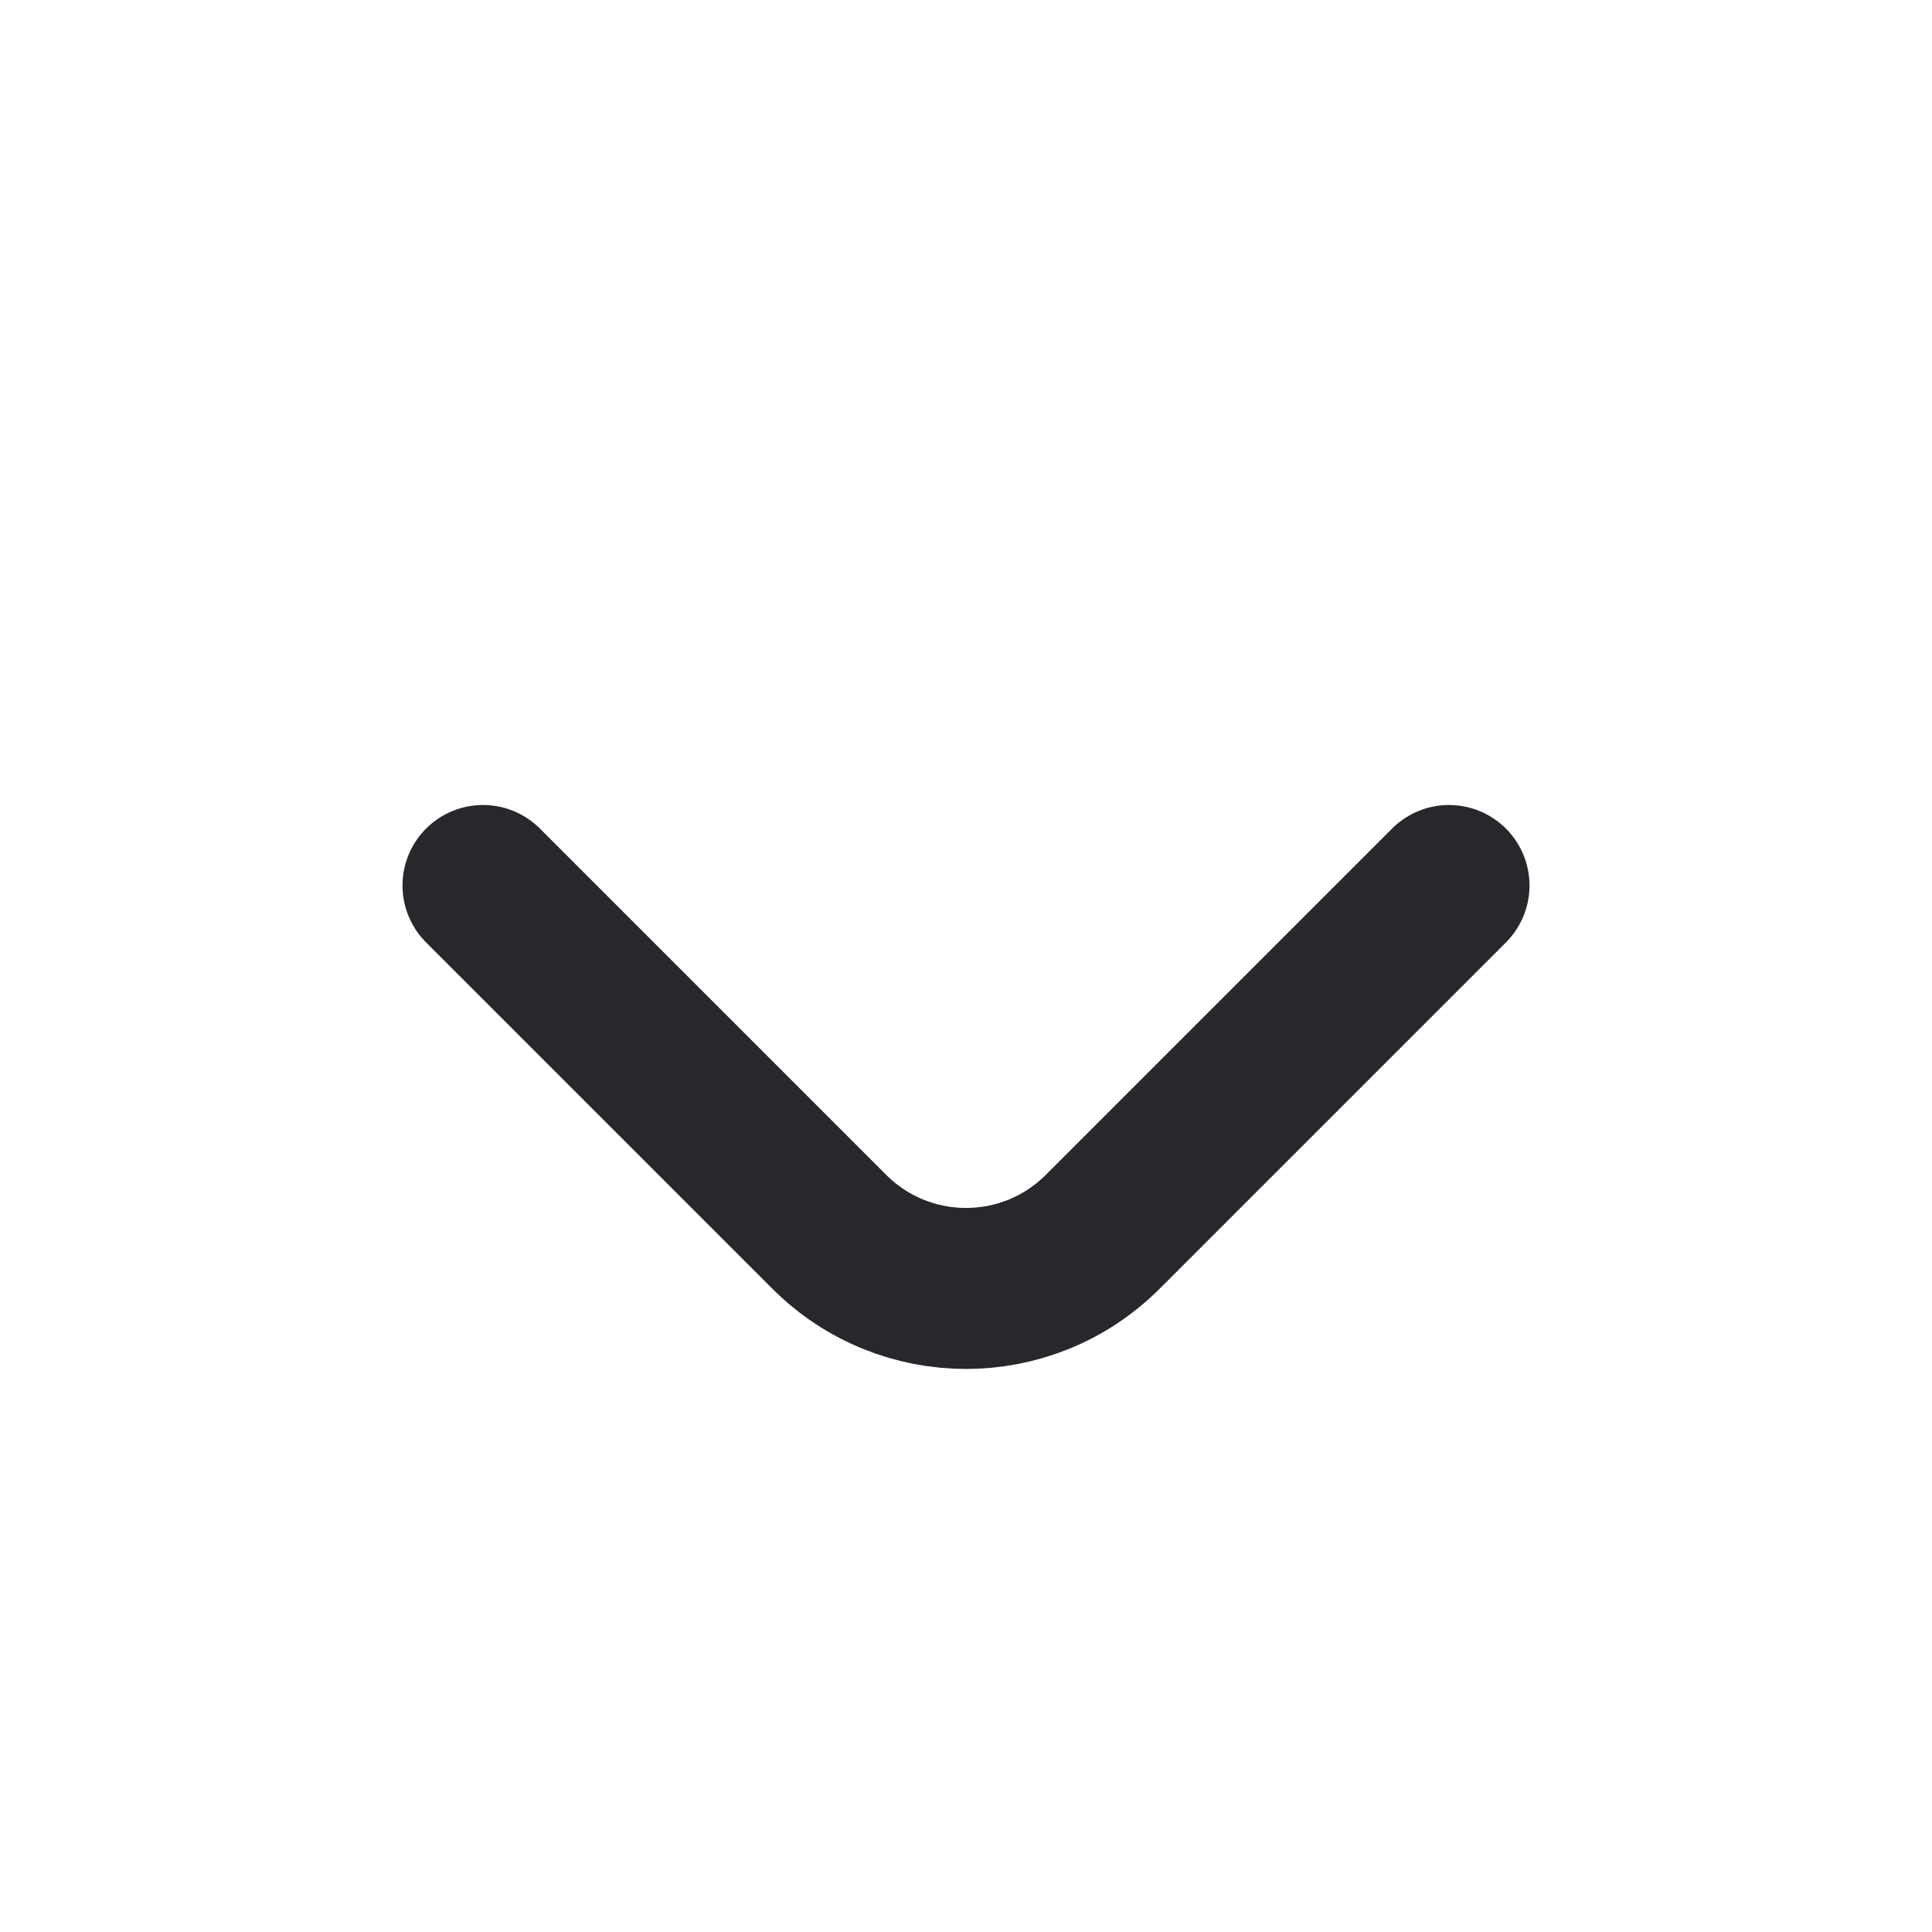 <svg width="12" height="12" viewBox="0 0 12 12" fill="none" xmlns="http://www.w3.org/2000/svg" xmlns:xlink="http://www.w3.org/1999/xlink">
	<desc>
			Created with Pixso.
	</desc>
	<defs/>
	<rect id="Down" width="12" height="12" transform="matrix(1.19249e-08 -1 -1 -1.19249e-08 12 12)" fill="#FFFFFF" fill-opacity="0"/>
	<path id="Vector 140" d="M3 5.5L5.151 7.651C5.62 8.12 6.38 8.12 6.849 7.651L9 5.5" stroke="#28282C" stroke-opacity="1" stroke-width="1" stroke-linecap="round"/>
</svg>
